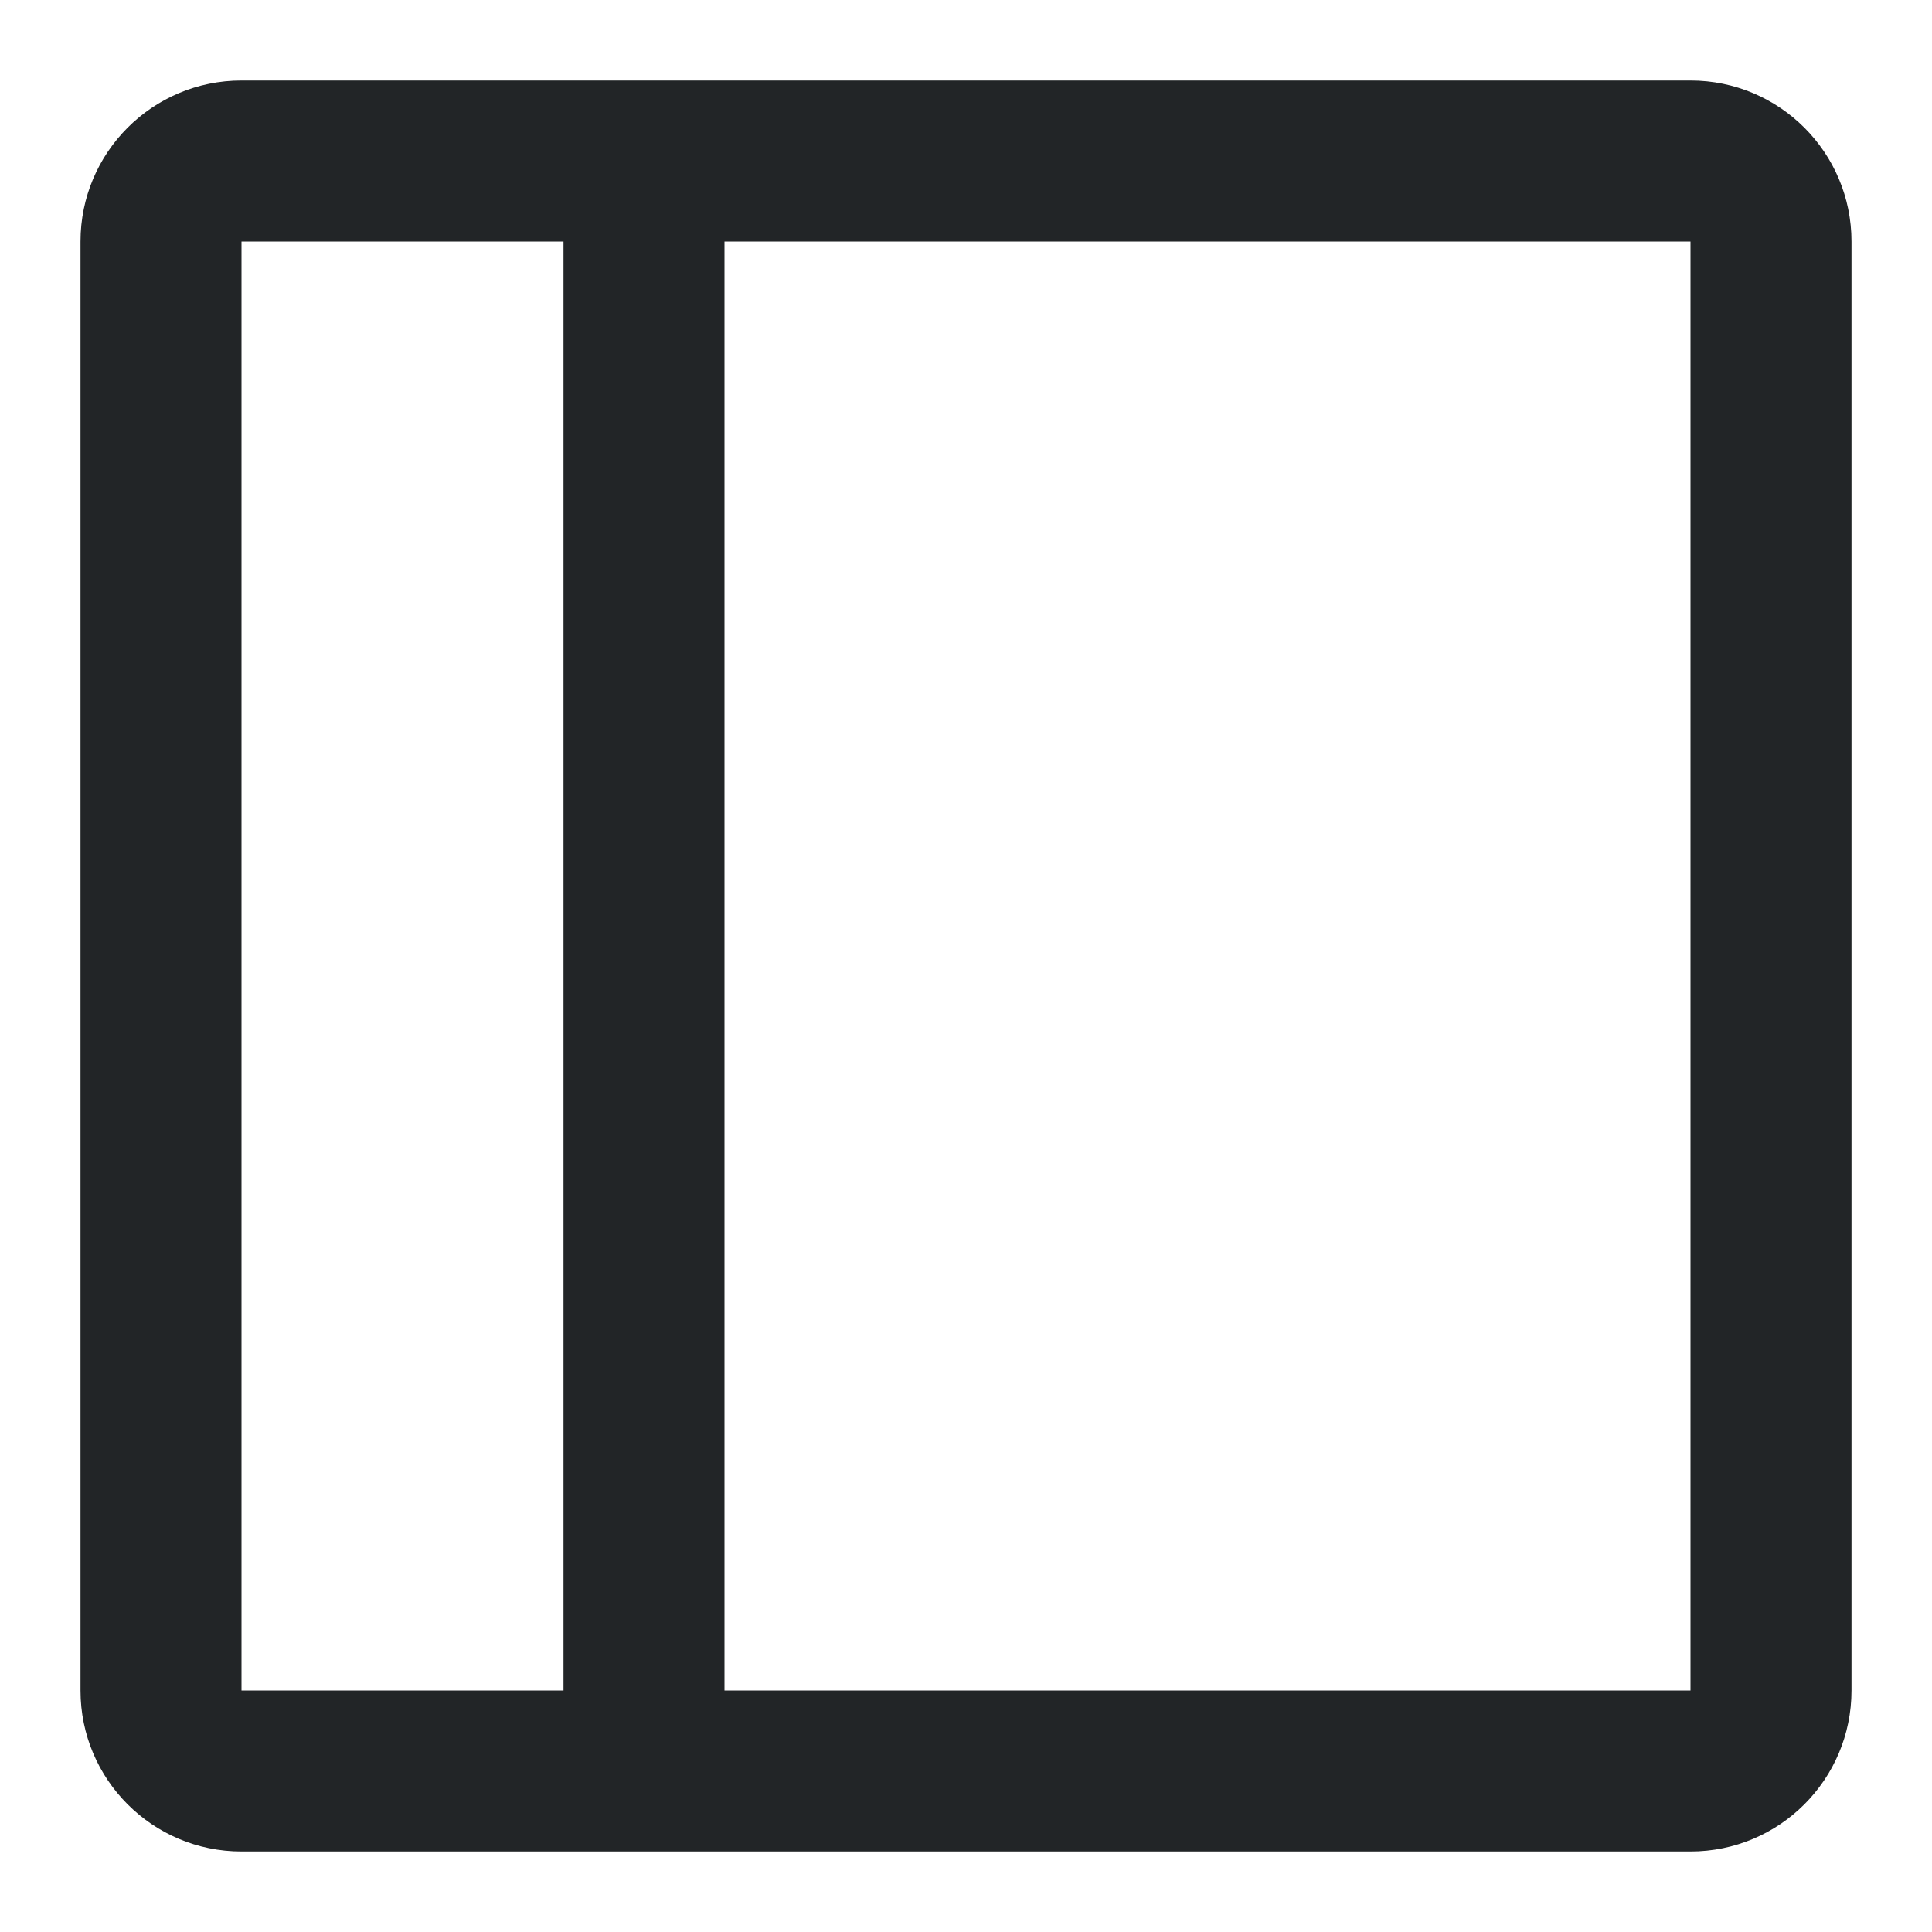 <svg width="24" height="24" viewBox="0 0 24 24" fill="none" xmlns="http://www.w3.org/2000/svg">
<path fill-rule="evenodd" clip-rule="evenodd" d="M9 3H21V21H9L9 3ZM7 3H3V19V21H6.5H7L7 3ZM1 3C1 1.895 1.895 1 3 1H21C22.105 1 23 1.895 23 3V21C23 22.105 22.105 23 21 23H6.5H3C1.895 23 1 22.105 1 21V19V3Z" fill="#222527"/>
</svg>
